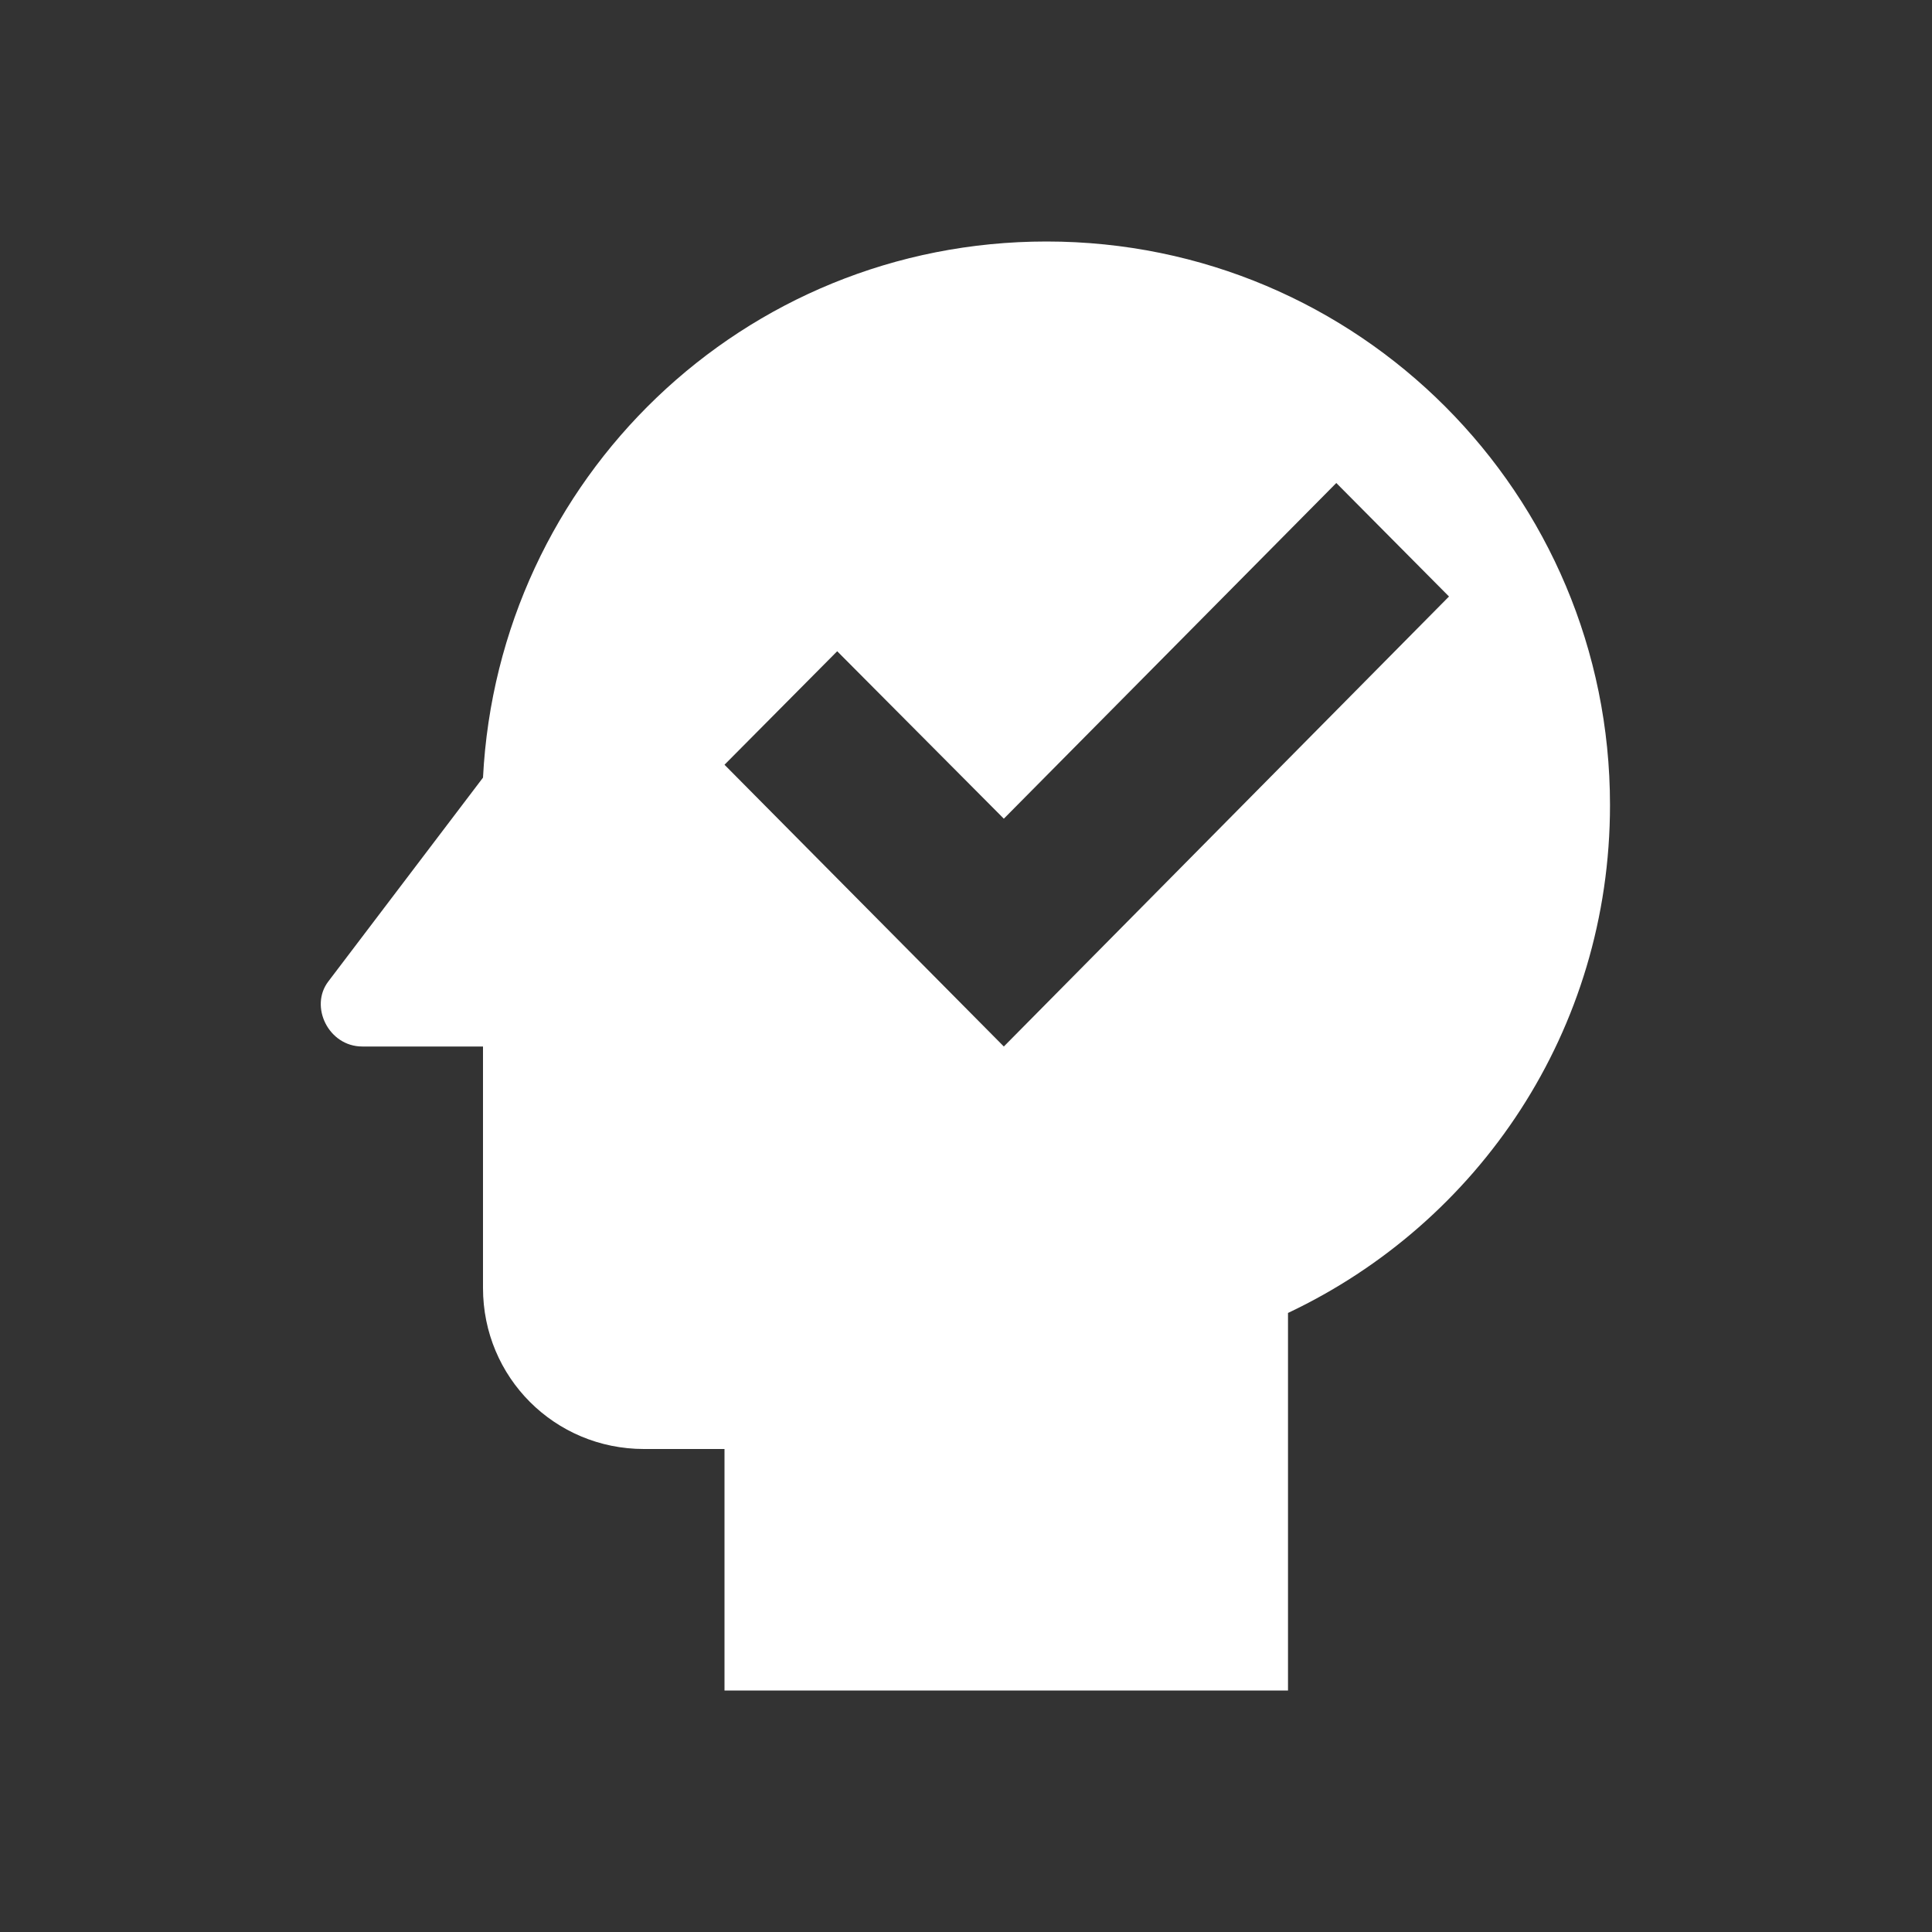 <?xml version="1.0" encoding="UTF-8"?><!DOCTYPE svg PUBLIC "-//W3C//DTD SVG 1.1//EN" "http://www.w3.org/Graphics/SVG/1.1/DTD/svg11.dtd"><svg xmlns="http://www.w3.org/2000/svg" xmlns:xlink="http://www.w3.org/1999/xlink" version="1.1" id="mdi-head-check" width="24" height="24" viewBox="0 0 24 24"><rect x="0" y="0" width="24" height="24" fill="#333333" stroke="none"/><path fill="white" d="M13 3C9.23 3 6.19 5.95 6 9.66L4.08 12.19C3.84 12.5 4.08 13 4.5 13H6V16C6 17.11 6.89 18 8 18H9V21H16V16.31C18.37 15.19 20 12.8 20 10C20 6.14 16.88 3 13 3M12.47 13L9 9.5L10.4 8.09L12.47 10.17L16.6 6L18 7.41L12.47 13Z" /></svg>
